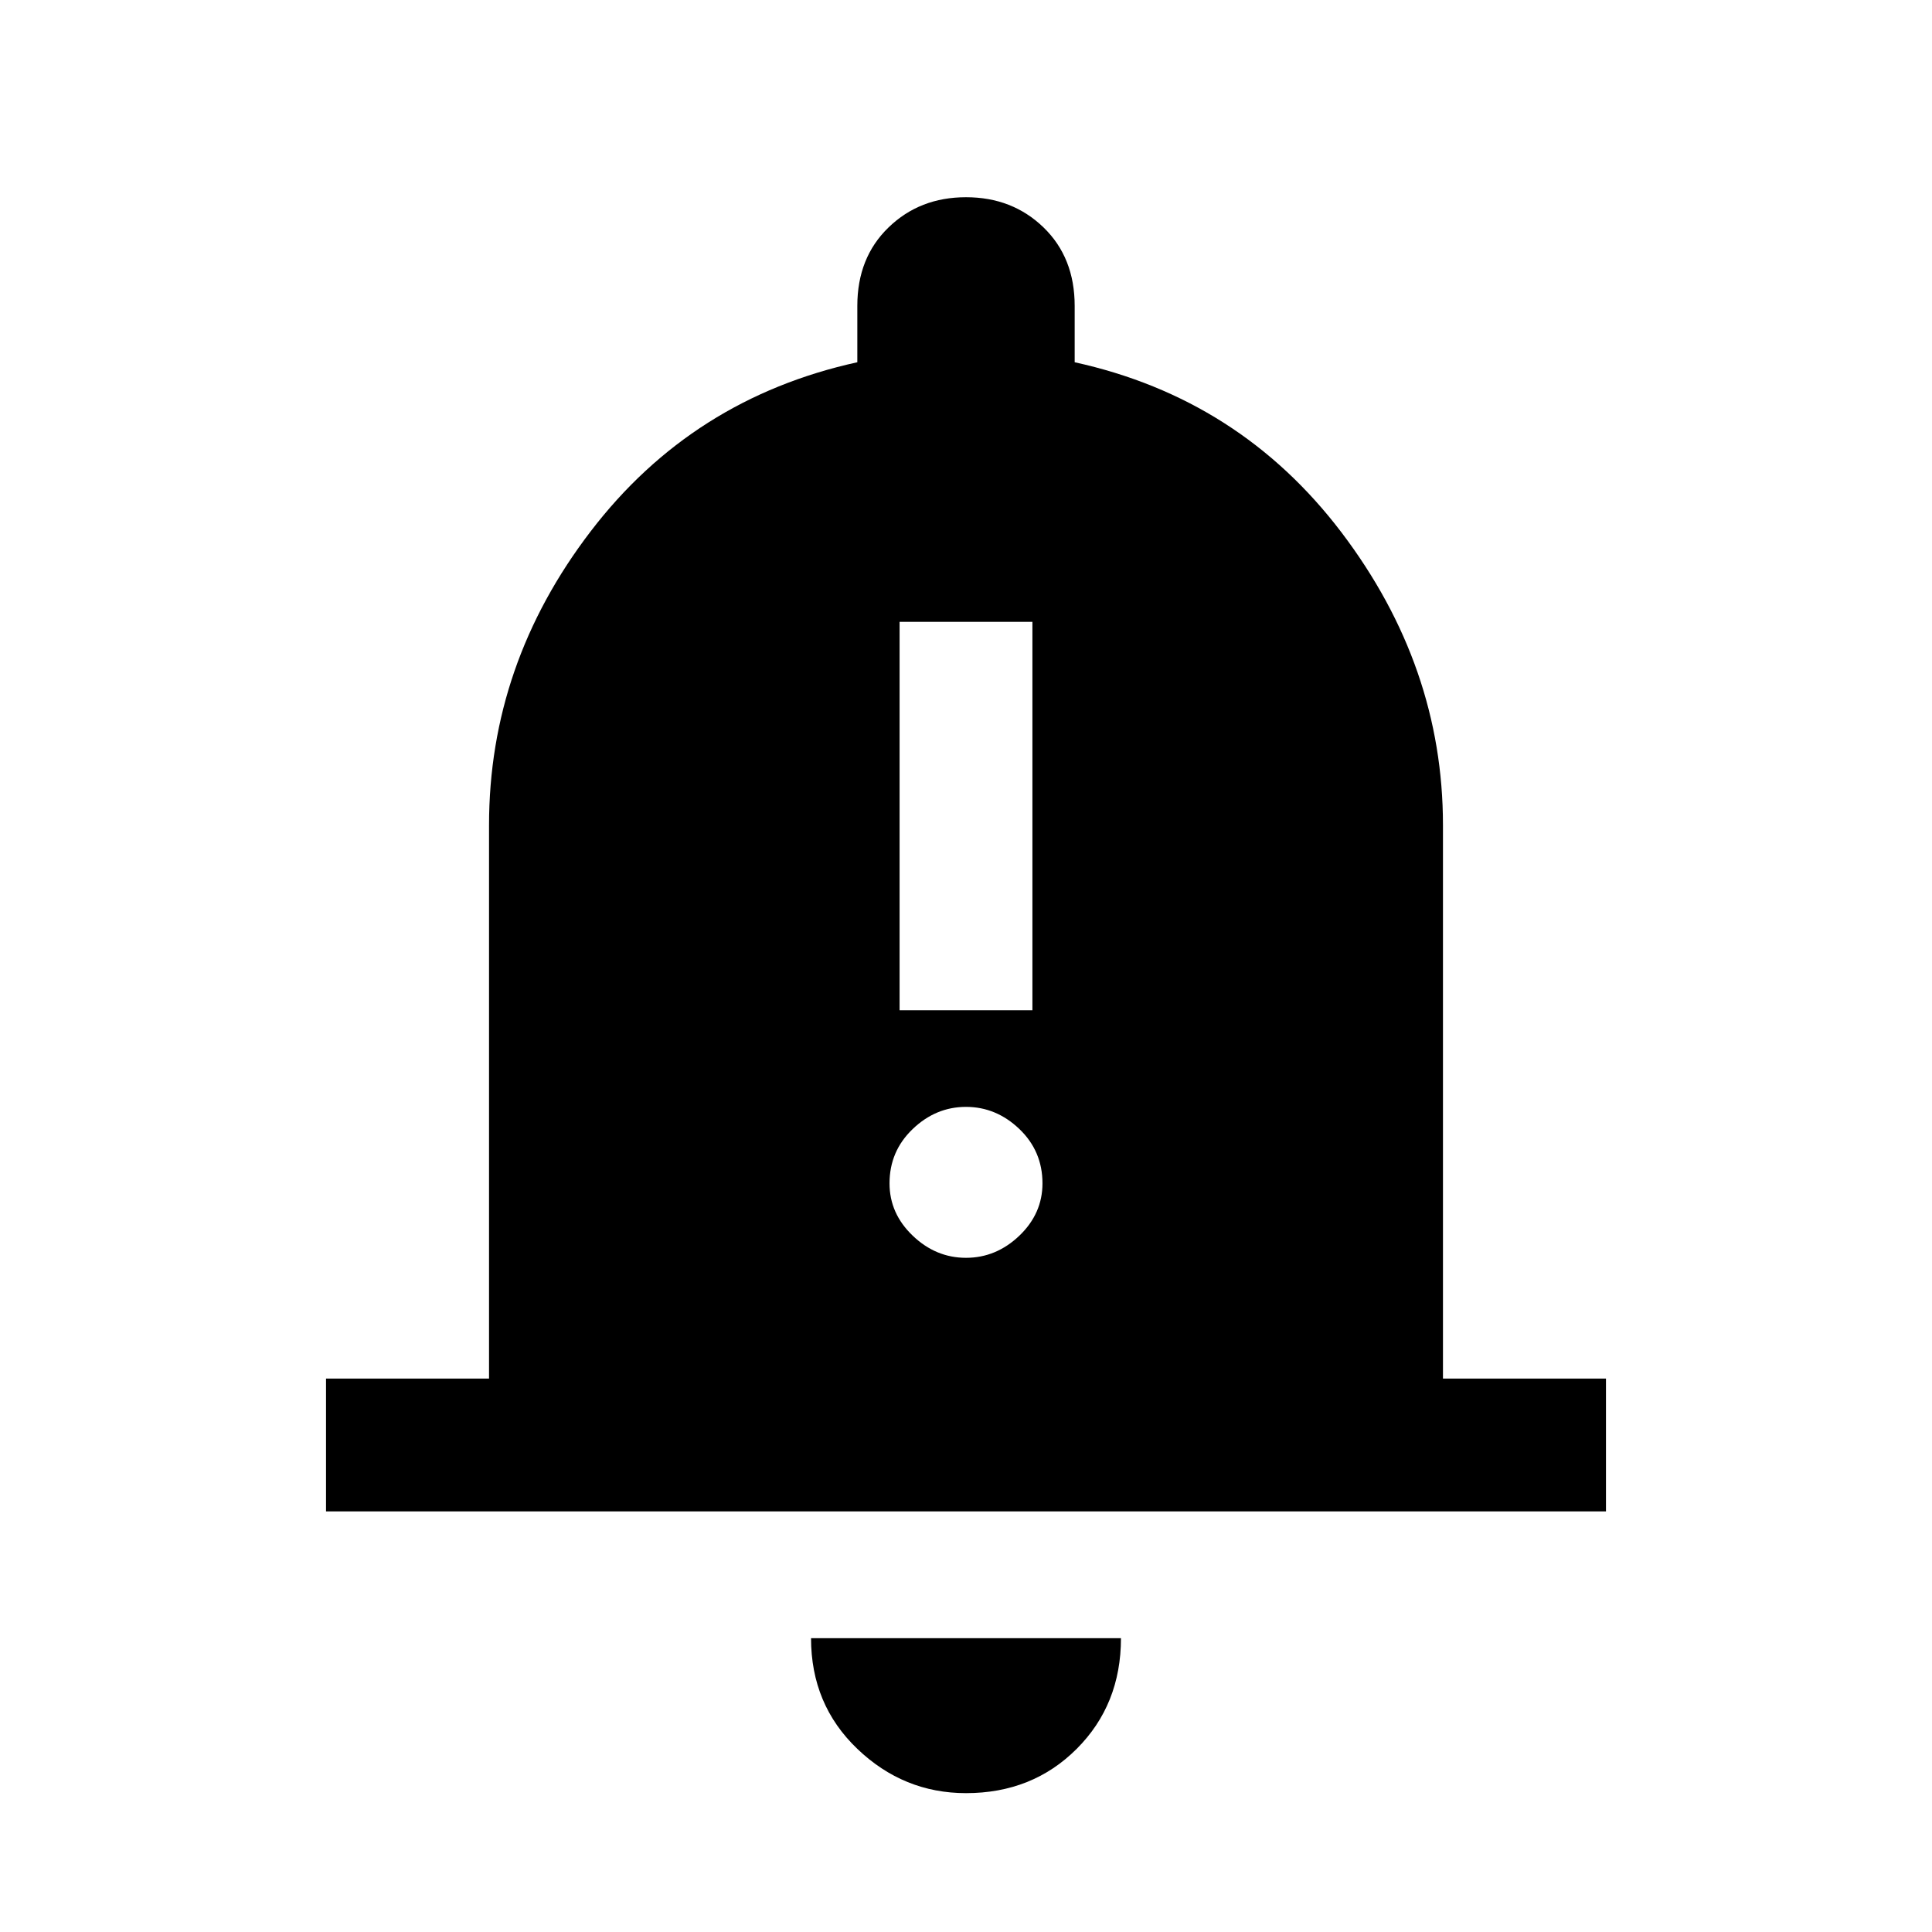 <svg xmlns="http://www.w3.org/2000/svg" height="24" width="24"><path d="M11.175 12.55h1.65V7.725h-1.65ZM12 15.625q.375 0 .663-.275.287-.275.287-.65 0-.4-.287-.675-.288-.275-.663-.275-.375 0-.662.275-.288.275-.288.675 0 .375.288.65.287.275.662.275Zm-7.95 3.15v-1.65h2.025V10.25q0-2 1.263-3.65Q8.6 4.95 10.65 4.5v-.7q0-.6.388-.975.387-.375.962-.375t.963.375q.387.375.387.975v.7q2.05.45 3.313 2.112 1.262 1.663 1.262 3.638v6.875h2.025v1.65Zm7.95 3.5q-.775 0-1.35-.55-.575-.55-.575-1.375h3.85q0 .825-.55 1.375t-1.375.55Z"/></svg>